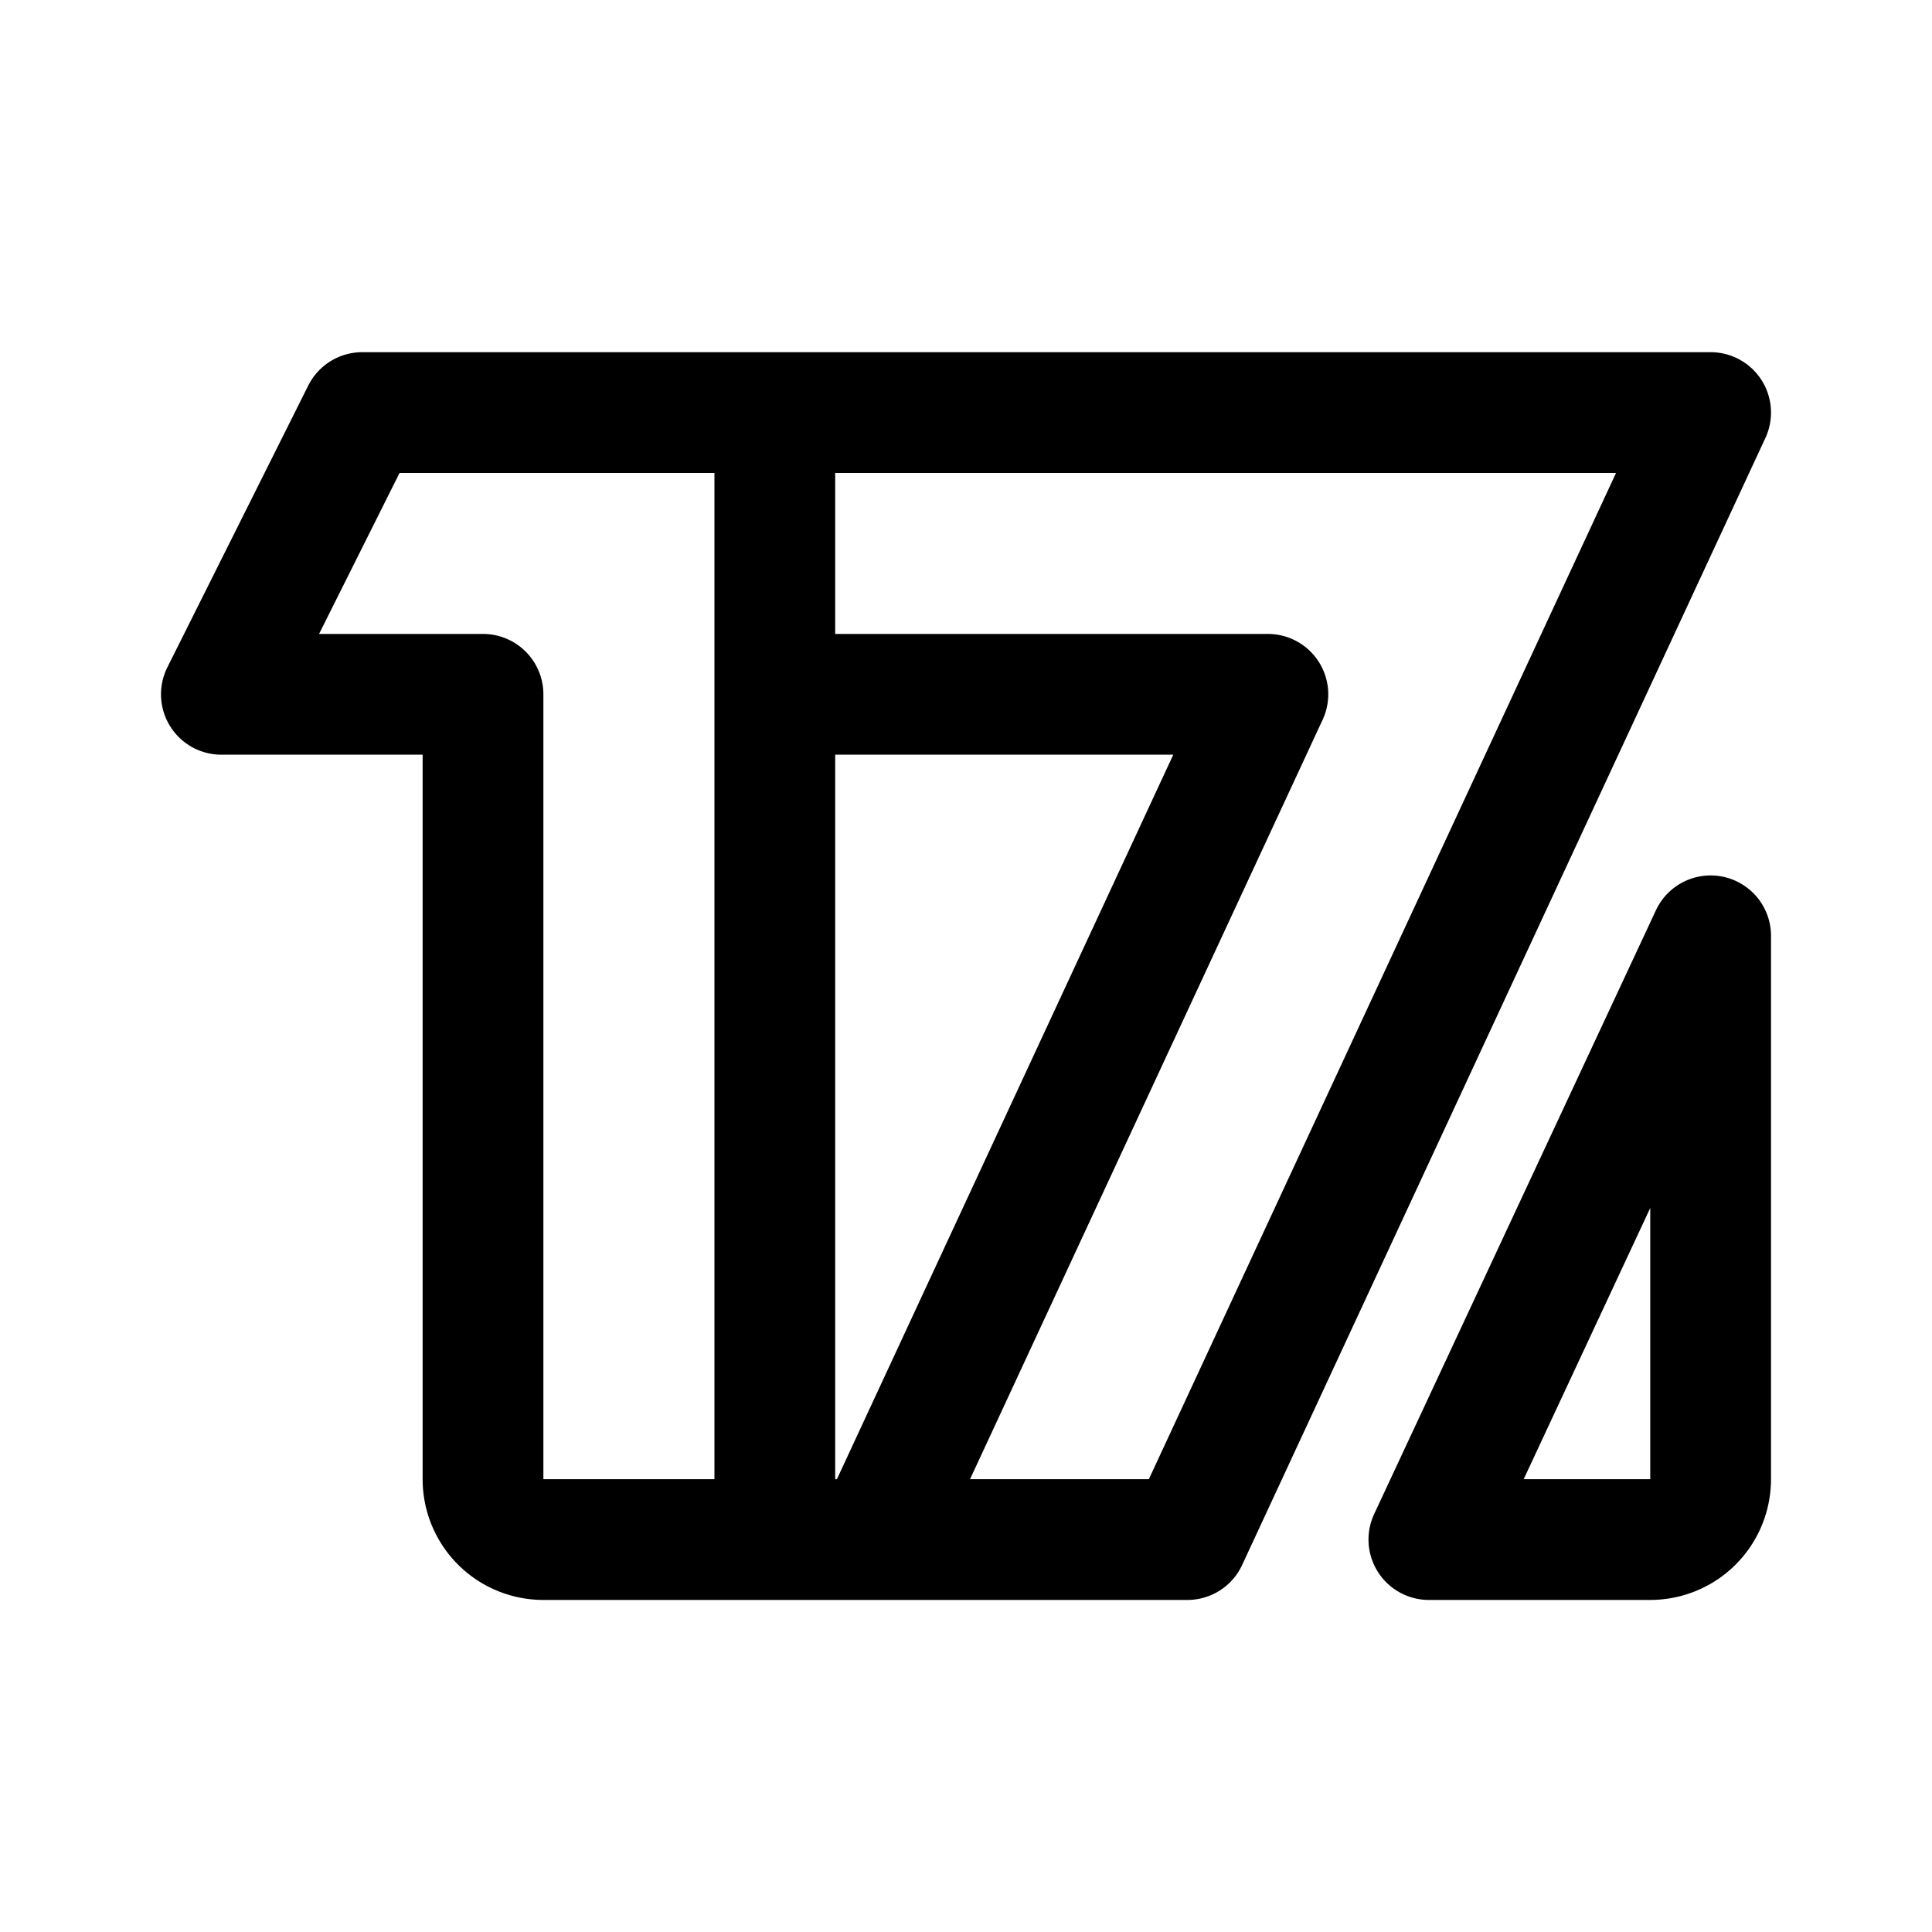 <svg xmlns="http://www.w3.org/2000/svg" width="192" height="192" fill="none" viewBox="0 0 192 192"><path stroke="#000" stroke-linecap="round" stroke-linejoin="round" stroke-width="12" d="M87.464 152 126 69H78m-1 84V41m-41 0h134l-52 112H54a6 6 0 0 1-6-6V69H22zm106 112h22a6 6 0 0 0 4.243-1.757A6 6 0 0 0 170 147V93z"/></svg>